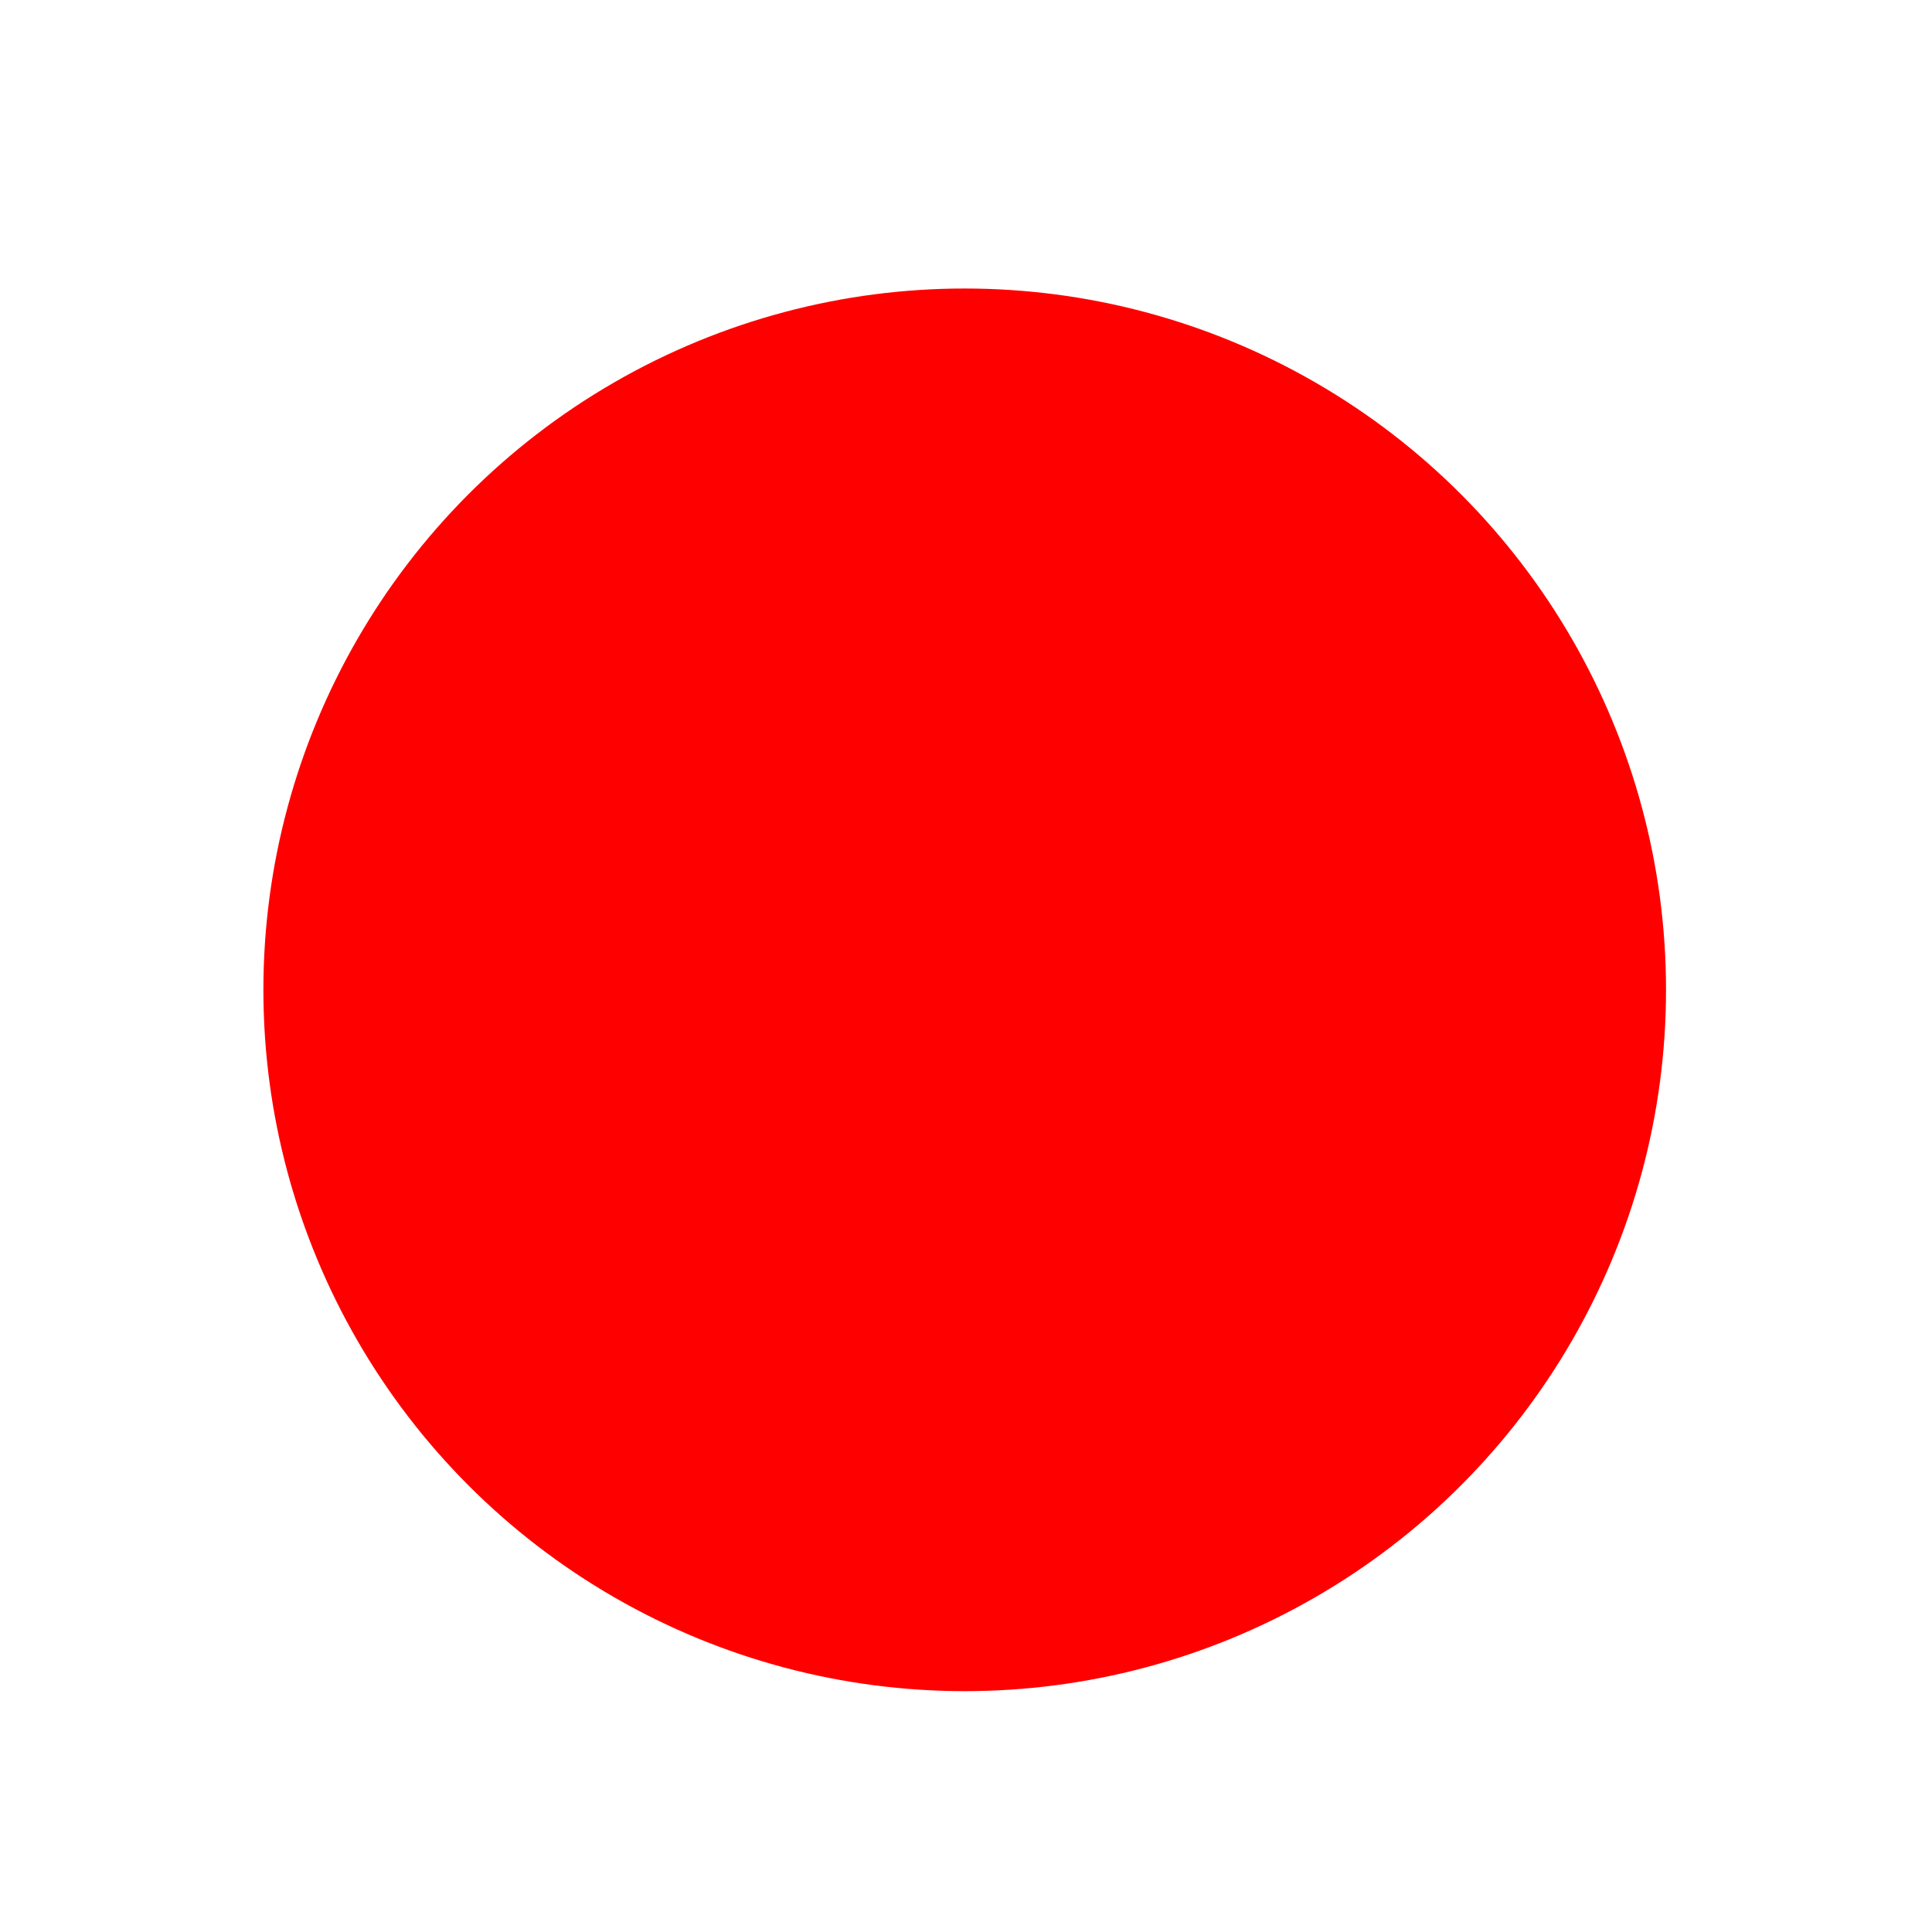 <?xml version="1.0" encoding="UTF-8" standalone="no"?>
<svg
   xmlns:dc="http://purl.org/dc/elements/1.1/"
   xmlns:cc="http://creativecommons.org/ns#"
   xmlns:rdf="http://www.w3.org/1999/02/22-rdf-syntax-ns#"
   xmlns:svg="http://www.w3.org/2000/svg"
   xmlns="http://www.w3.org/2000/svg"
   xmlns:sodipodi="http://sodipodi.sourceforge.net/DTD/sodipodi-0.dtd"
   xmlns:inkscape="http://www.inkscape.org/namespaces/inkscape"
   id="svg4602"
   version="1.1"
   viewBox="0 0 3 3"
   height="3mm"
   width="3mm"
   sodipodi:docname="enemy_bullet.svg"
   inkscape:version="0.92.3 (2405546, 2018-03-11)">
  <sodipodi:namedview
     pagecolor="#ffffff"
     bordercolor="#666666"
     borderopacity="1"
     objecttolerance="10"
     gridtolerance="10"
     guidetolerance="10"
     inkscape:pageopacity="0"
     inkscape:pageshadow="2"
     inkscape:window-width="716"
     inkscape:window-height="480"
     id="namedview1500"
     showgrid="false"
     inkscape:zoom="20.813889"
     inkscape:cx="5.6692913"
     inkscape:cy="5.6692913"
     inkscape:window-x="1069"
     inkscape:window-y="380"
     inkscape:window-maximized="0"
     inkscape:current-layer="svg4602" />
  <defs
     id="defs4596" />
  <g
     transform="translate(0,-294)"
     id="layer1"
     style="fill:#ff0000">
    <circle
       r="1.089"
       cy="295.537"
       cx="1.498"
       id="path4606"
       style="fill:#ff0000;stroke:none;stroke-width:0.181;stroke-miterlimit:4;stroke-dasharray:none;stroke-opacity:1" />
  </g>
</svg>
